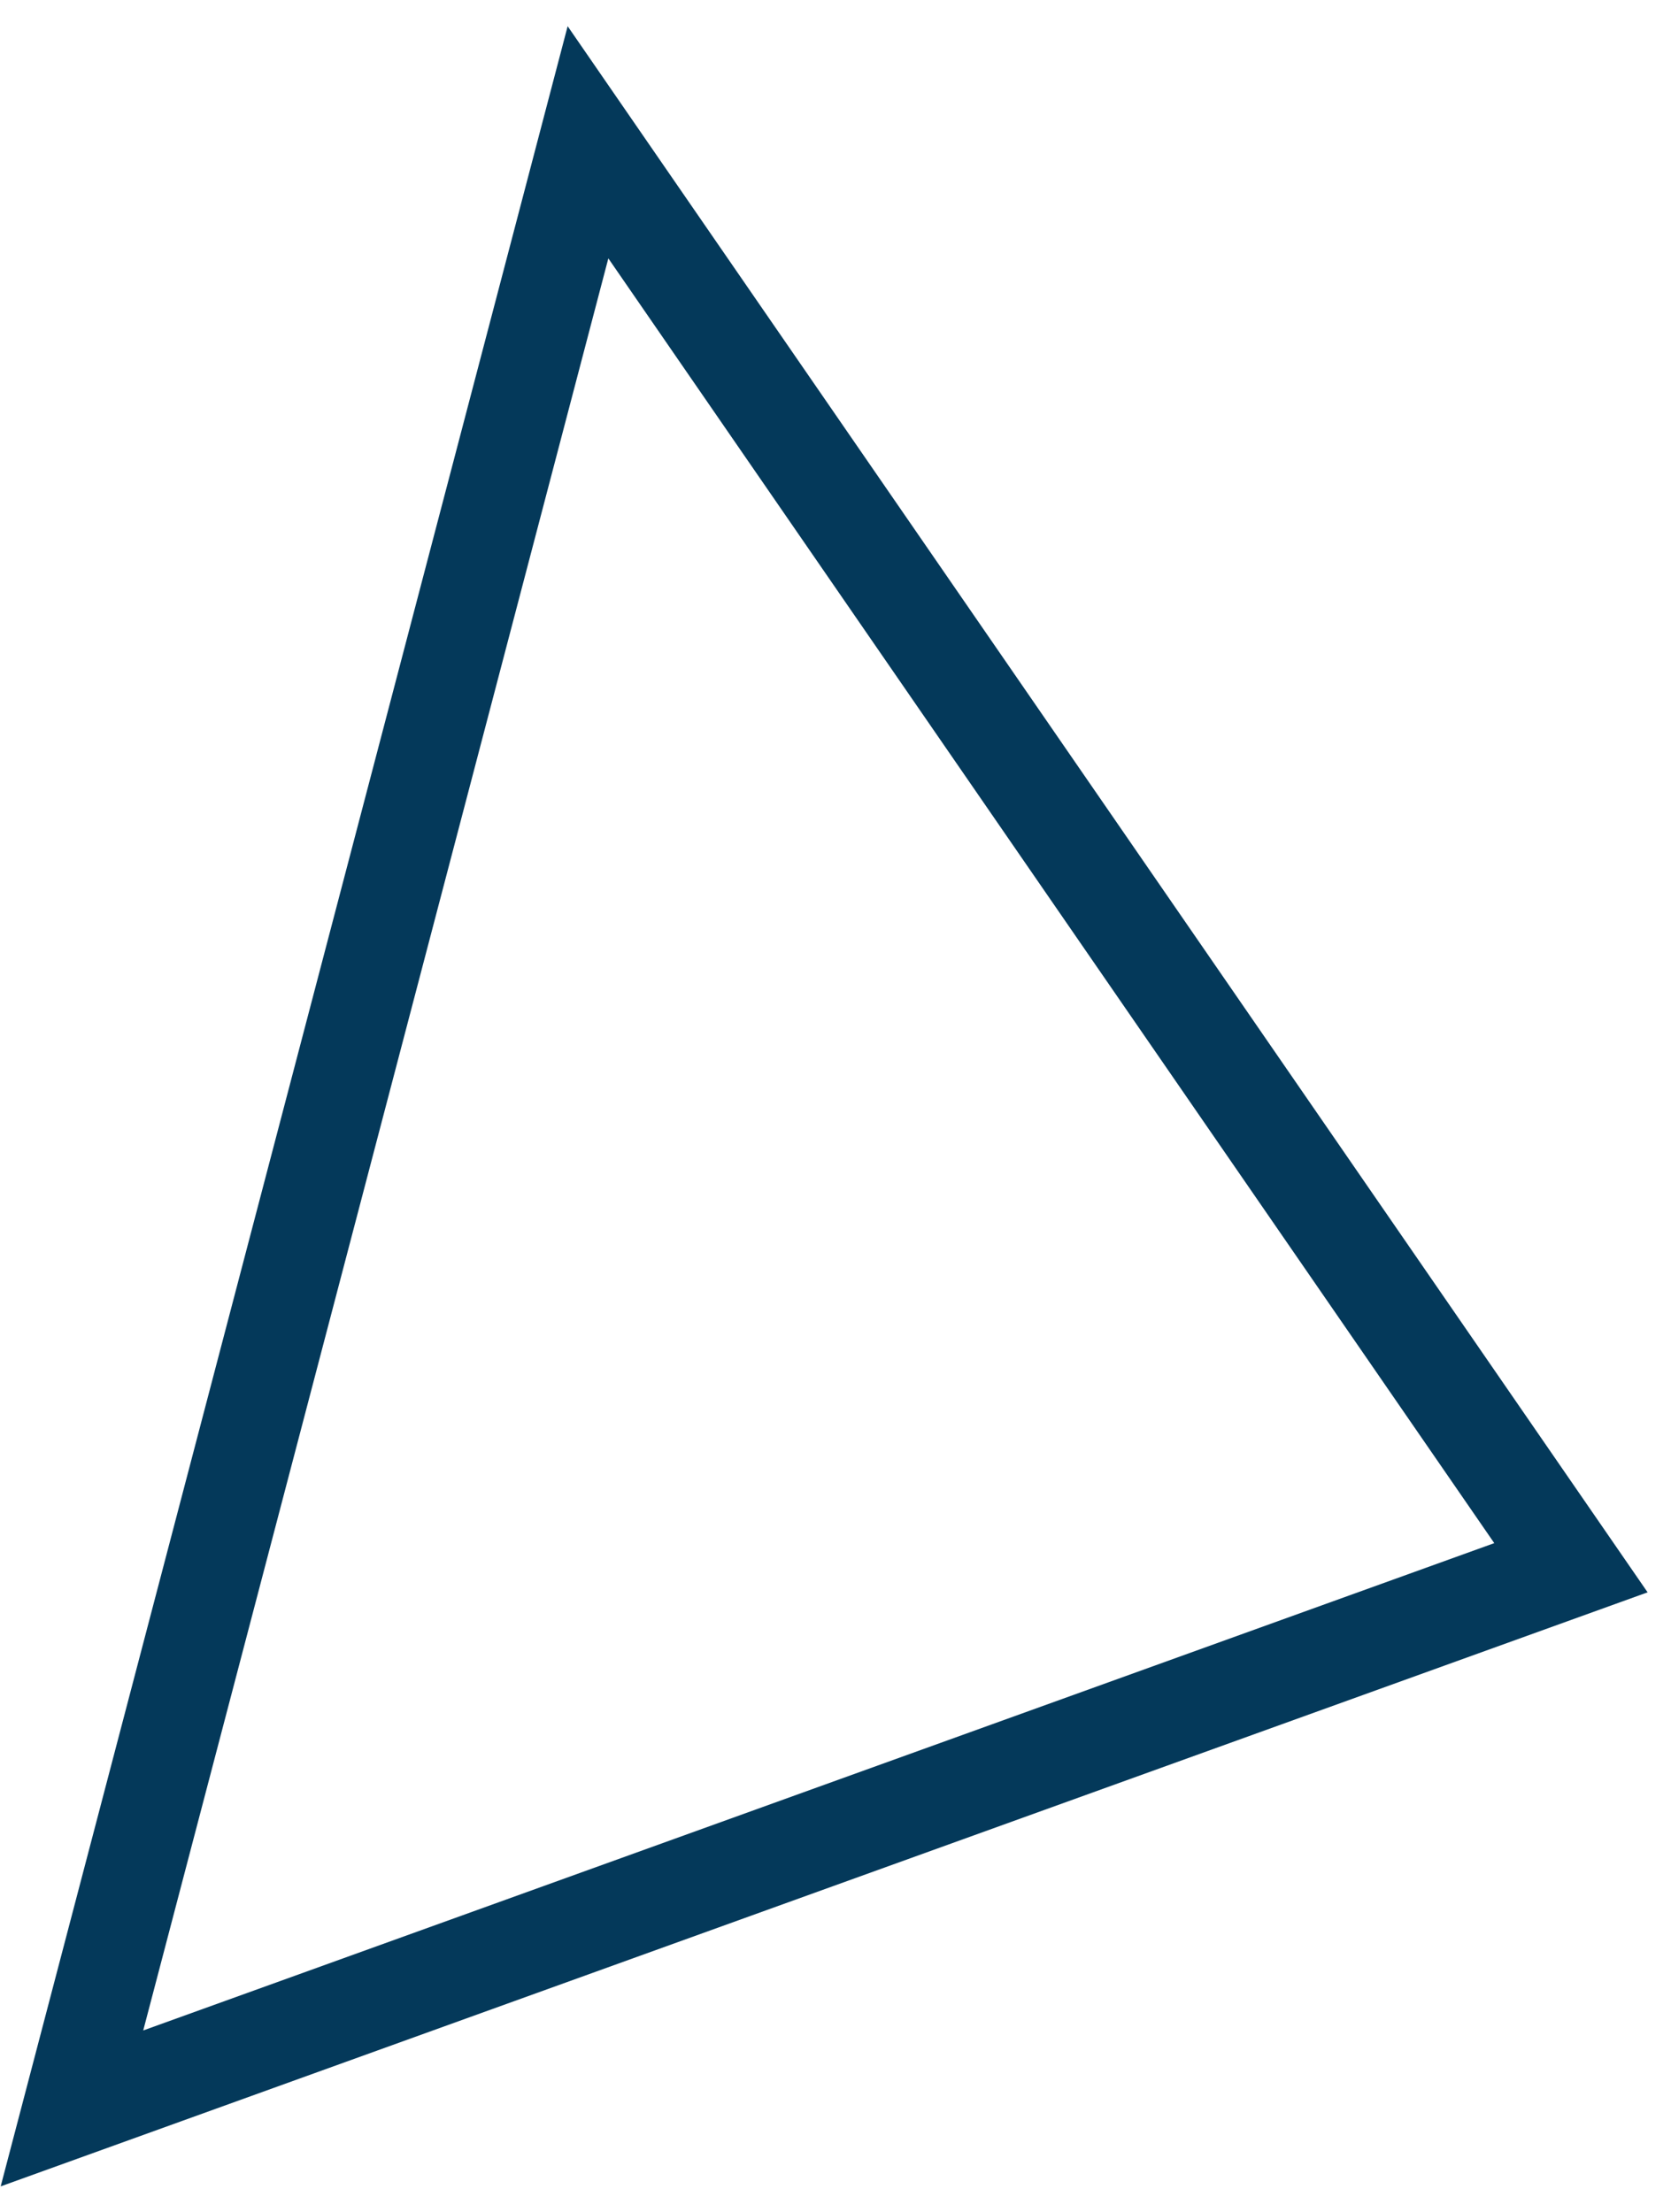 <svg width="34" height="45" viewBox="0 0 34 45" fill="none" xmlns="http://www.w3.org/2000/svg">
<path d="M11.964 2.895L1.464 42.895L31.964 31.895L11.964 2.895Z" stroke="#04395A" stroke-width="2"/>
</svg>
